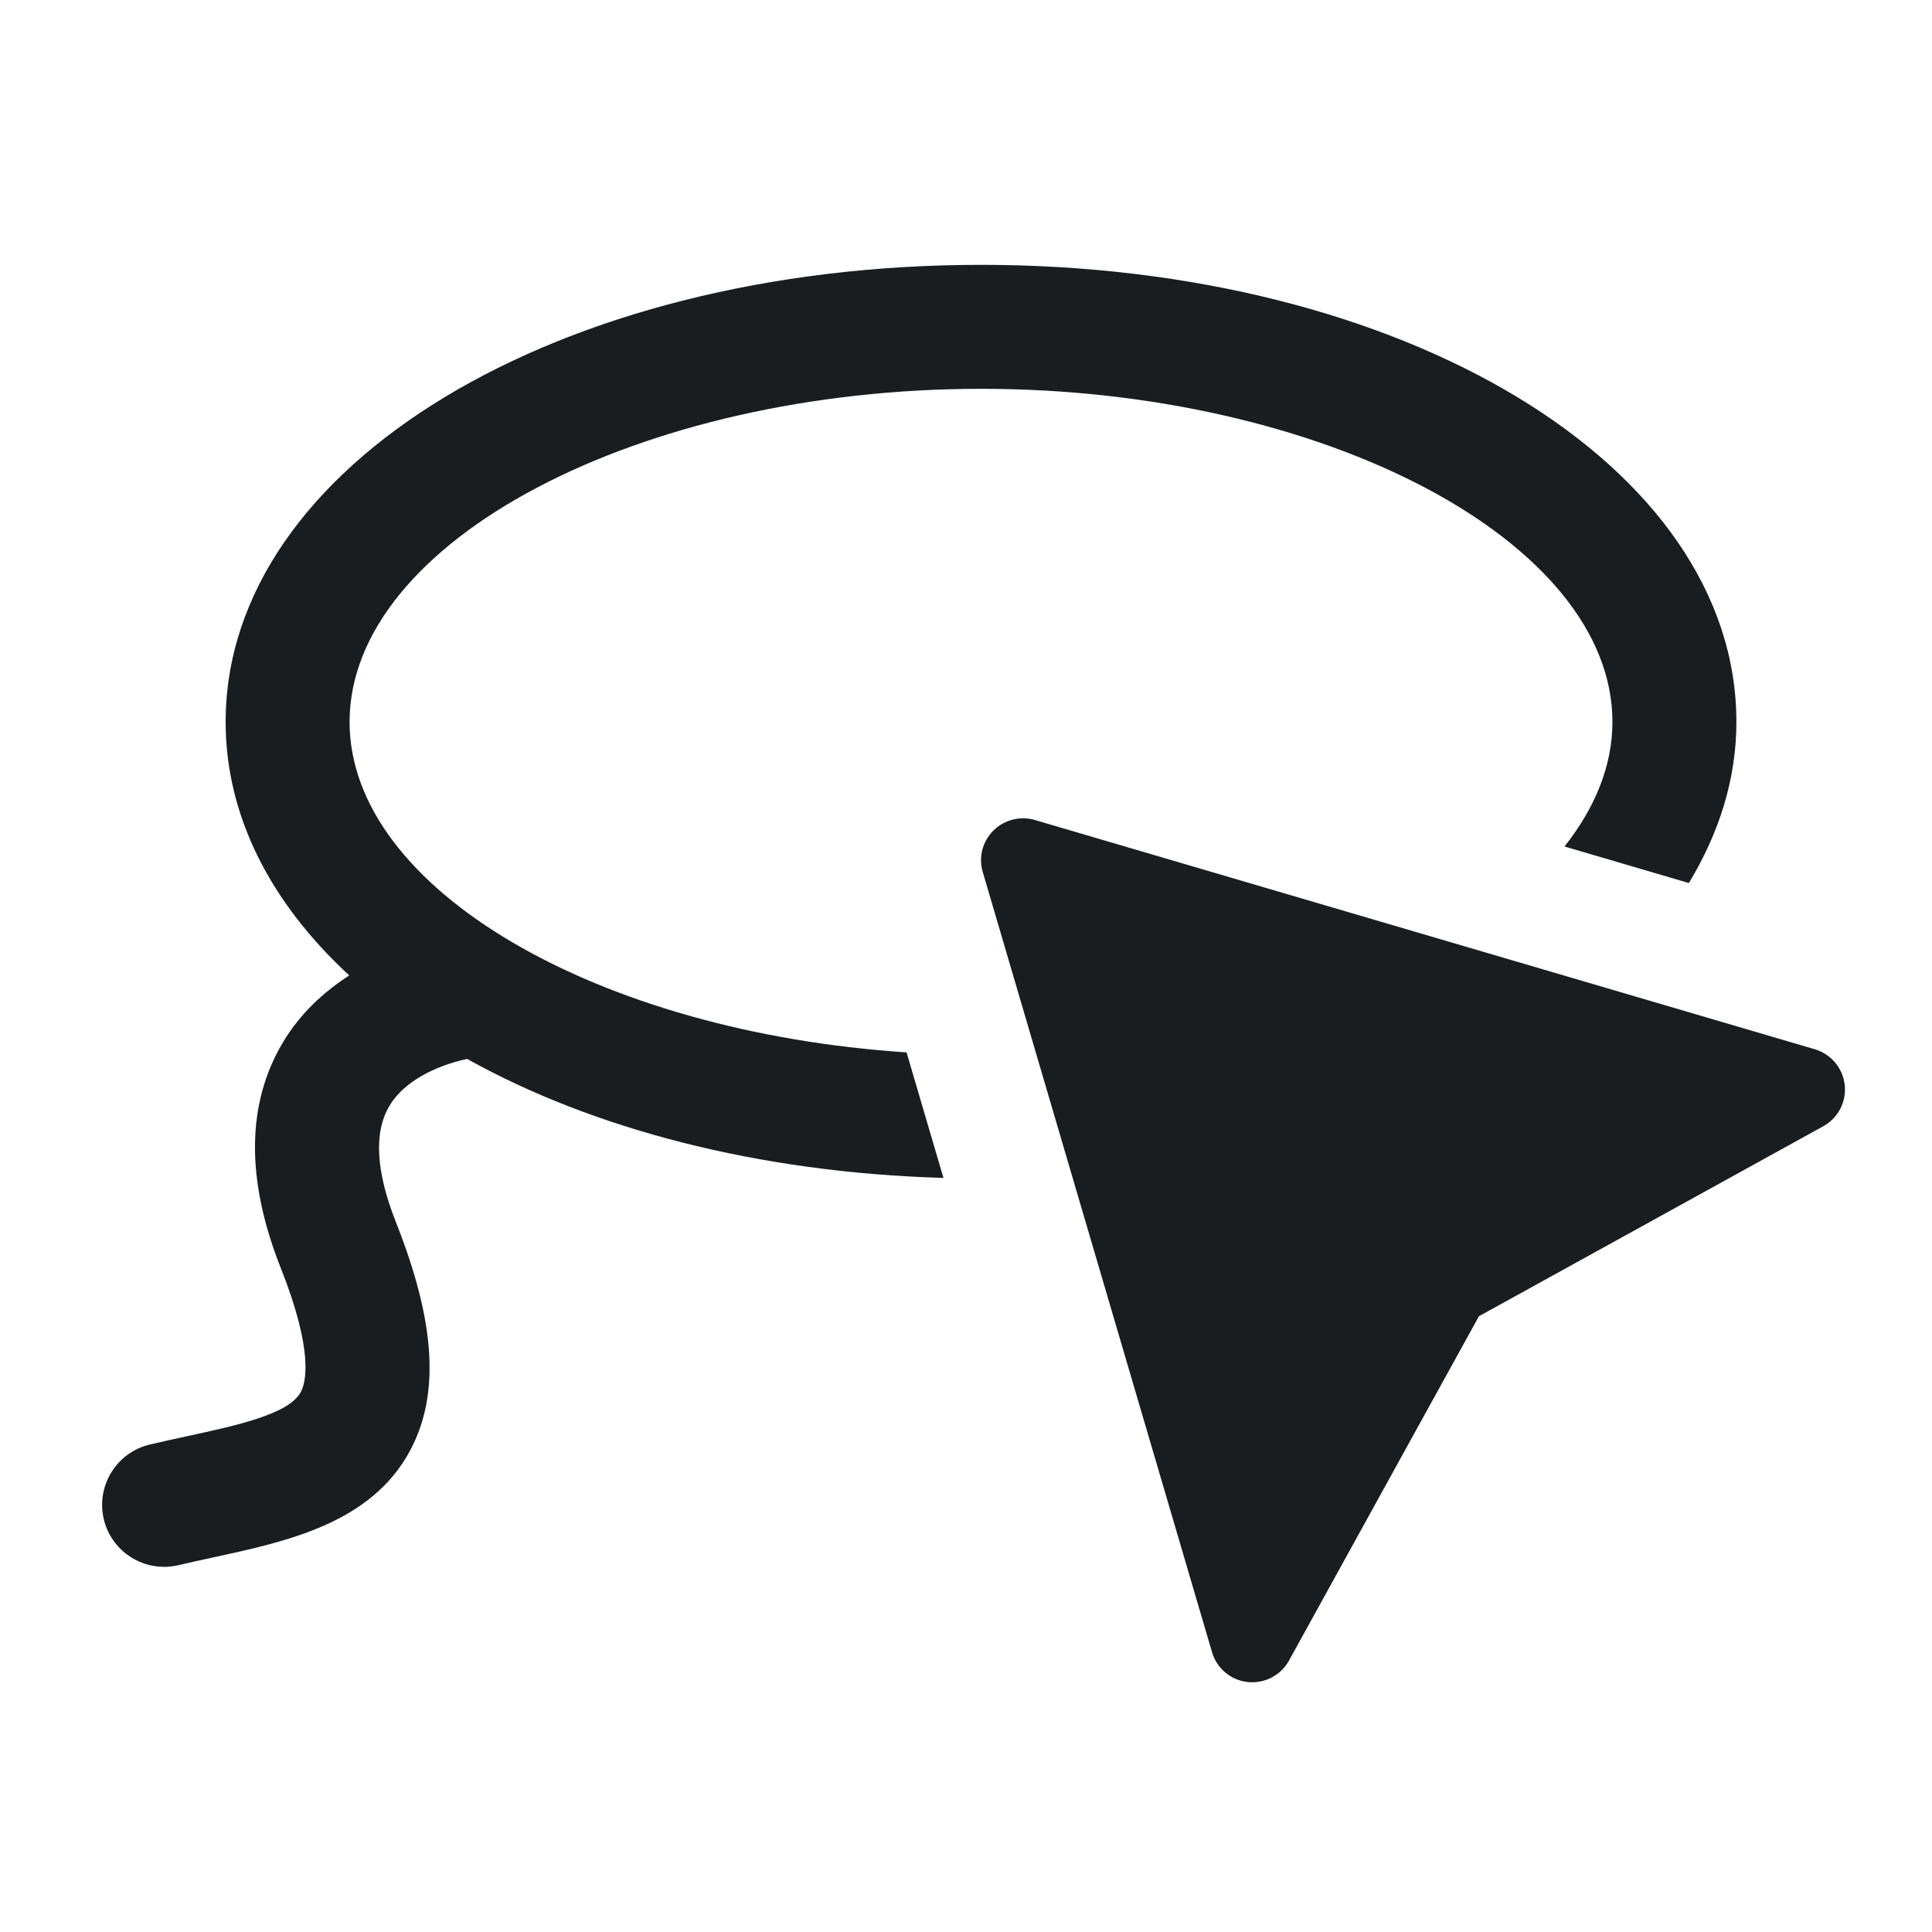 <svg xmlns="http://www.w3.org/2000/svg" viewBox="0 0 22 22"><g transform="matrix(.04 0 0 .04 1.163 1.163)" fill="#1A1D20"><path d="m250.2 81.61c97.43 0 179.75 43.43 179.75 94.83 0 12.449-4.934 24.449-13.645 35.465l35.402 10.404c8.613-14.227 13.533-29.629 13.533-45.869 0-72.965-94.46-130.12-215.04-130.12-120.57 0-215.04 57.16-215.04 130.12 0 26.918 12.936 51.643 35.19 72.17-6.951 4.502-13.756 10.502-18.836 18.984-10.453 17.449-10.66 39.09-.645 64.35 9.433 23.791 7.125 32.582 5.693 35.24-3.354 6.322-18.13 9.514-32.385 12.596-3.486.758-7.04 1.531-10.582 2.371-9.484 2.24-15.353 11.725-13.13 21.23 1.902 8.111 9.164 13.596 17.16 13.596 1.34 0 2.709-.16 4.068-.467 3.32-.791 6.656-1.518 9.932-2.227 21.11-4.564 45.02-9.742 56.08-30.482 8.486-15.902 7.195-36.516-4.03-64.85-5.725-14.435-6.385-25.564-1.947-33.1 4.965-8.451 16.14-12.207 22.19-13.467 35.705 19.902 82.85 32.354 135.59 33.869l-10.504-35.74c-87.87-5.758-158.56-46.45-158.56-94.07 0-51.4 82.32-94.83 179.75-94.83"/><path d="m487.57 269.63l-222.05-65.27c-1.115-.338-2.244-.482-3.373-.482-3.113 0-6.158 1.227-8.434 3.5-3.096 3.08-4.258 7.613-3.02 11.789l65.27 222.1c1.34 4.613 5.352 7.982 10.143 8.5.453.047.891.064 1.322.064 4.309 0 8.307-2.338 10.439-6.162l54.08-98.04 98.03-54.09c4.225-2.322 6.629-6.951 6.1-11.727-.514-4.787-3.874-8.805-8.502-10.176"/></g></svg>